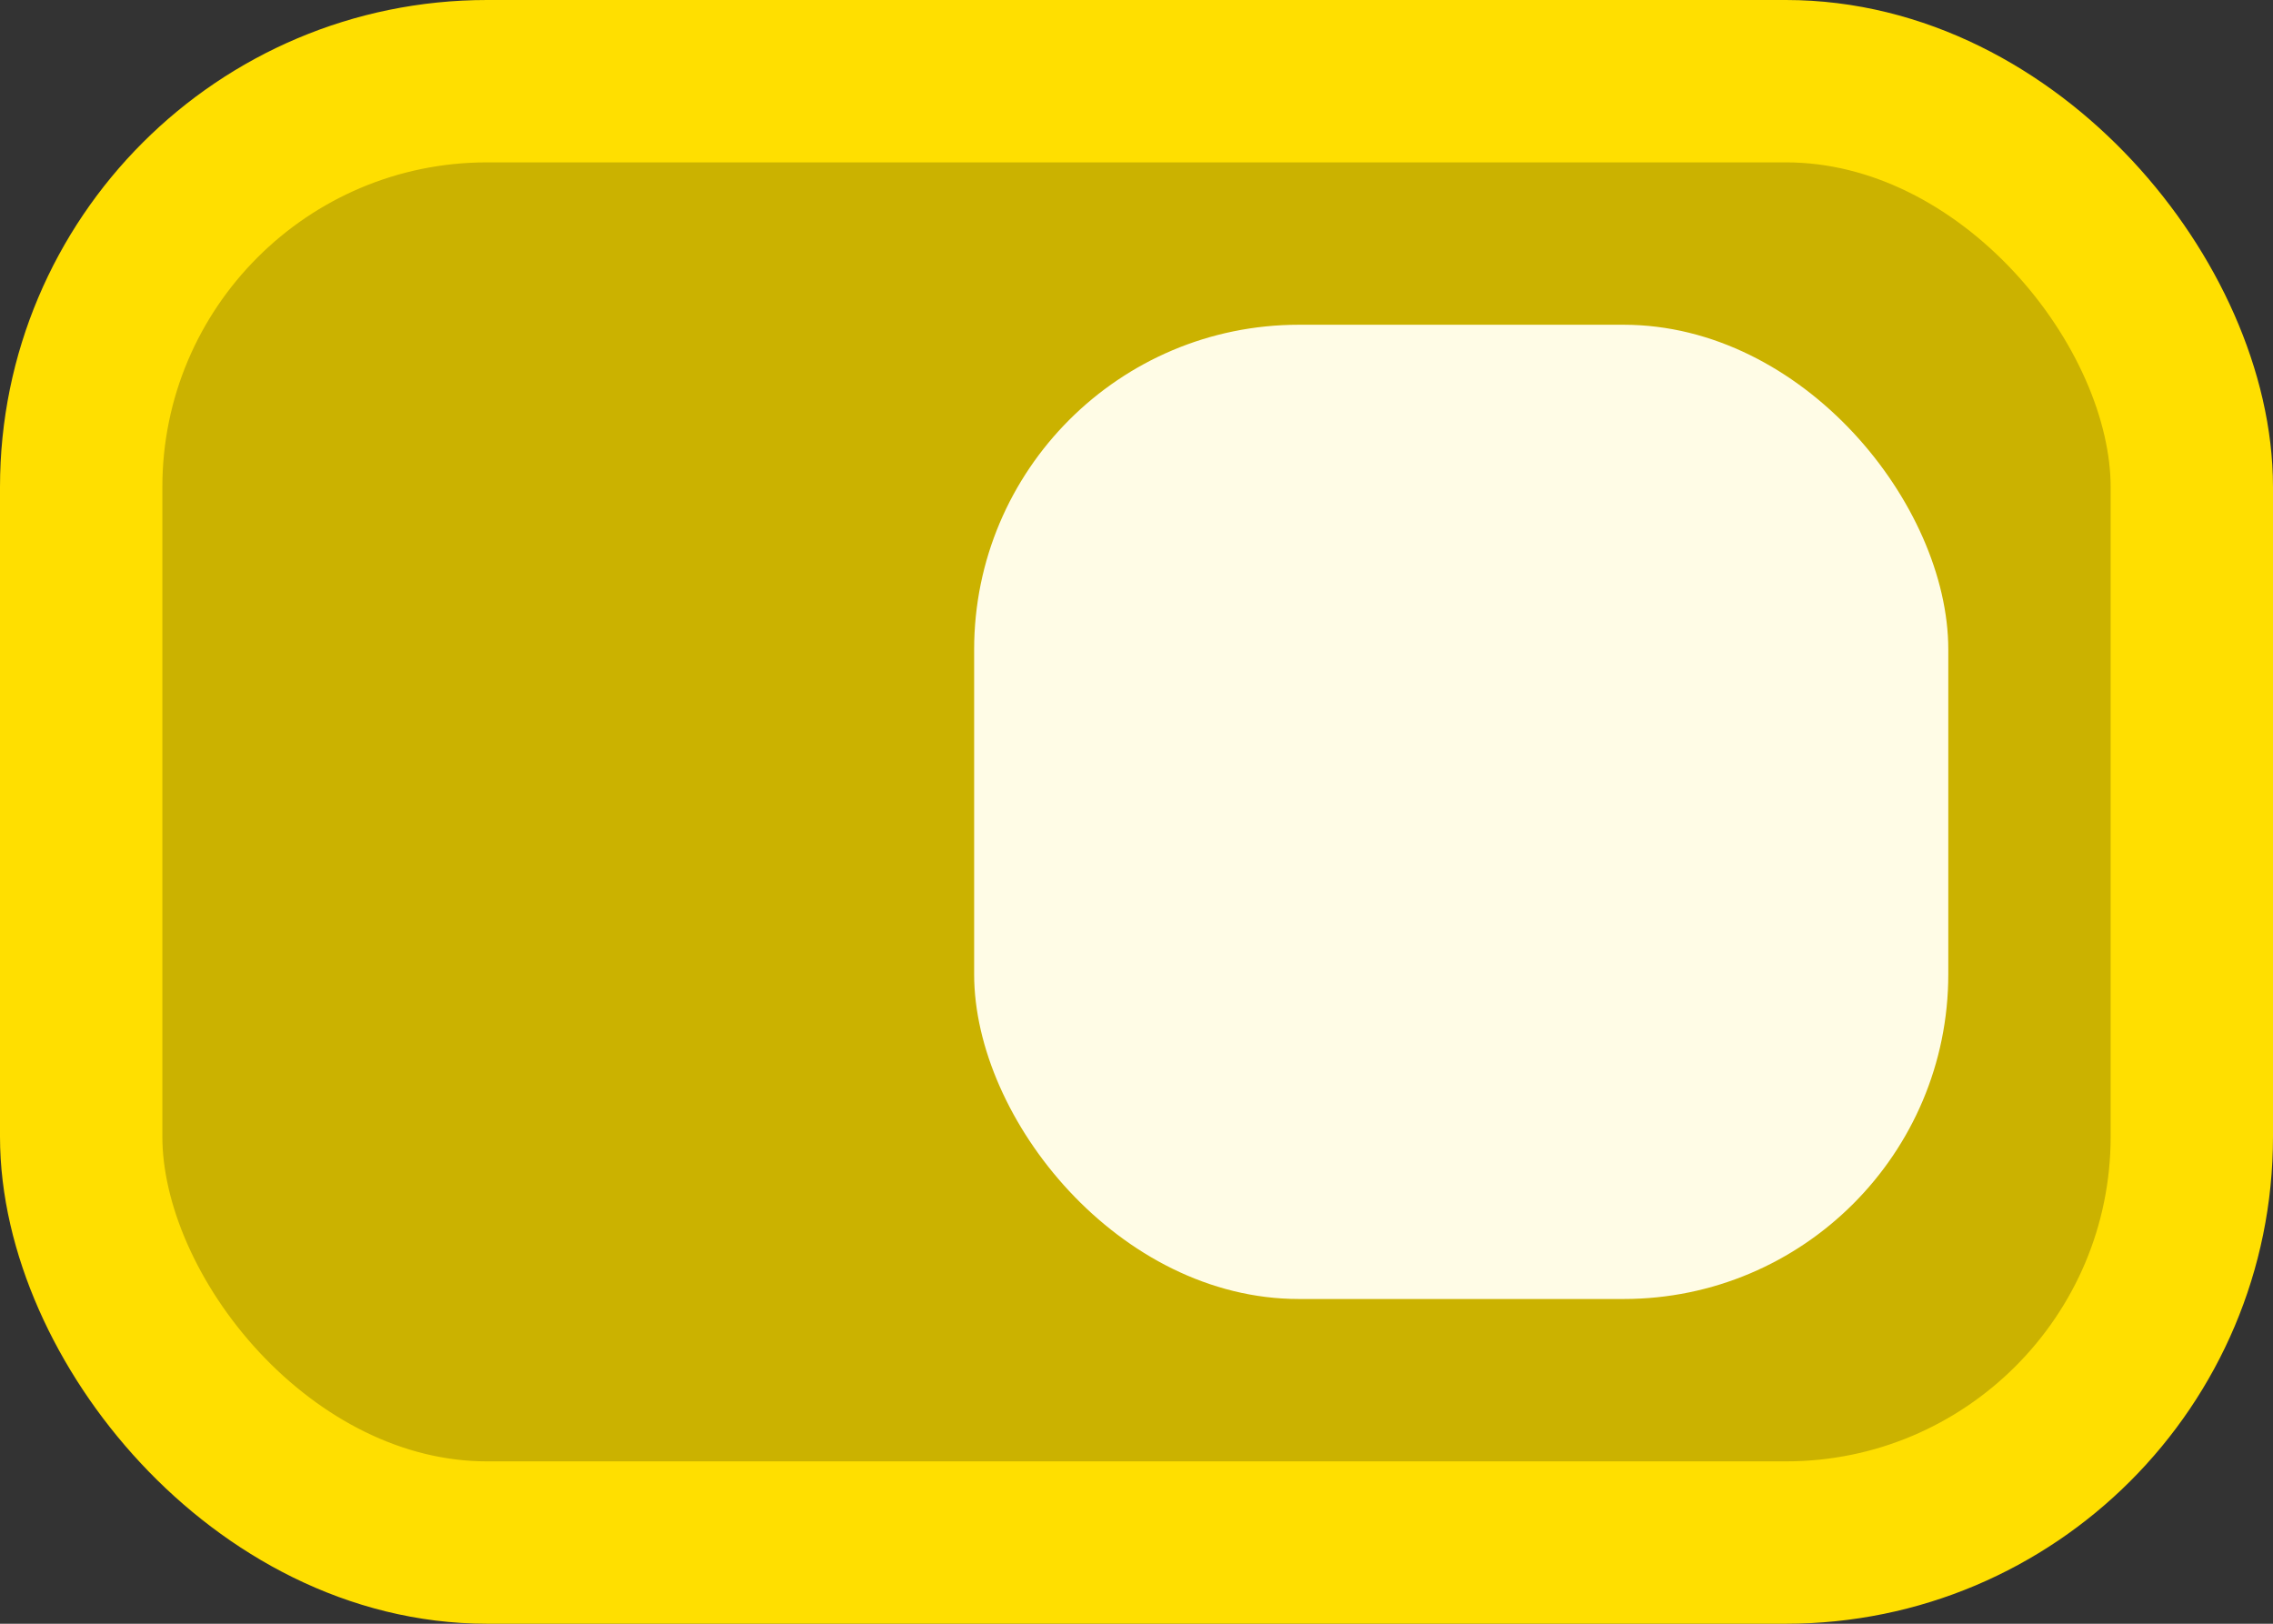 <?xml version="1.0" encoding="UTF-8" standalone="no"?>
<svg
   width="28"
   height="20"
   viewBox="0 0 28 20"
   fill="none"
   version="1.1"
   id="svg3"
   sodipodi:docname="switch-on.svg"
   inkscape:version="1.4 (e7c3feb1, 2024-10-09)"
   xmlns:inkscape="http://www.inkscape.org/namespaces/inkscape"
   xmlns:sodipodi="http://sodipodi.sourceforge.net/DTD/sodipodi-0.dtd"
   xmlns="http://www.w3.org/2000/svg"
   xmlns:svg="http://www.w3.org/2000/svg">
  <rect x="0" y="0" width="28" height="20" fill="#333333" stroke="none"/>
  <defs
     id="defs3" />
  <sodipodi:namedview
     id="namedview3"
     pagecolor="#ffffff"
     bordercolor="#666666"
     borderopacity="1.0"
     inkscape:showpageshadow="2"
     inkscape:pageopacity="0.0"
     inkscape:pagecheckerboard="0"
     inkscape:deskcolor="#d1d1d1"
     inkscape:zoom="37.5"
     inkscape:cx="14.773333"
     inkscape:cy="12.146667"
     inkscape:window-width="2432"
     inkscape:window-height="1186"
     inkscape:window-x="580"
     inkscape:window-y="139"
     inkscape:window-maximized="0"
     inkscape:current-layer="svg3" />
  <rect
     x="1"
     y="1"
     width="26"
     height="18"
     rx="5"
     fill="#248FAB"
     id="rect1"
     style="fill:#ccb200;fill-opacity:1" />
  <rect
     x="1"
     y="1"
     width="26"
     height="18"
     rx="5"
     stroke="#9DDDEE"
     stroke-width="2"
     id="rect2"
     style="fill:#cbb200;fill-opacity:1;stroke:#ffdf00;stroke-opacity:1" />
  <rect
     x="12"
     y="4"
     width="12"
     height="12"
     rx="4"
     fill="#ECFEFF"
     id="rect3"
     style="fill:#fffce6;fill-opacity:1" />
</svg>
